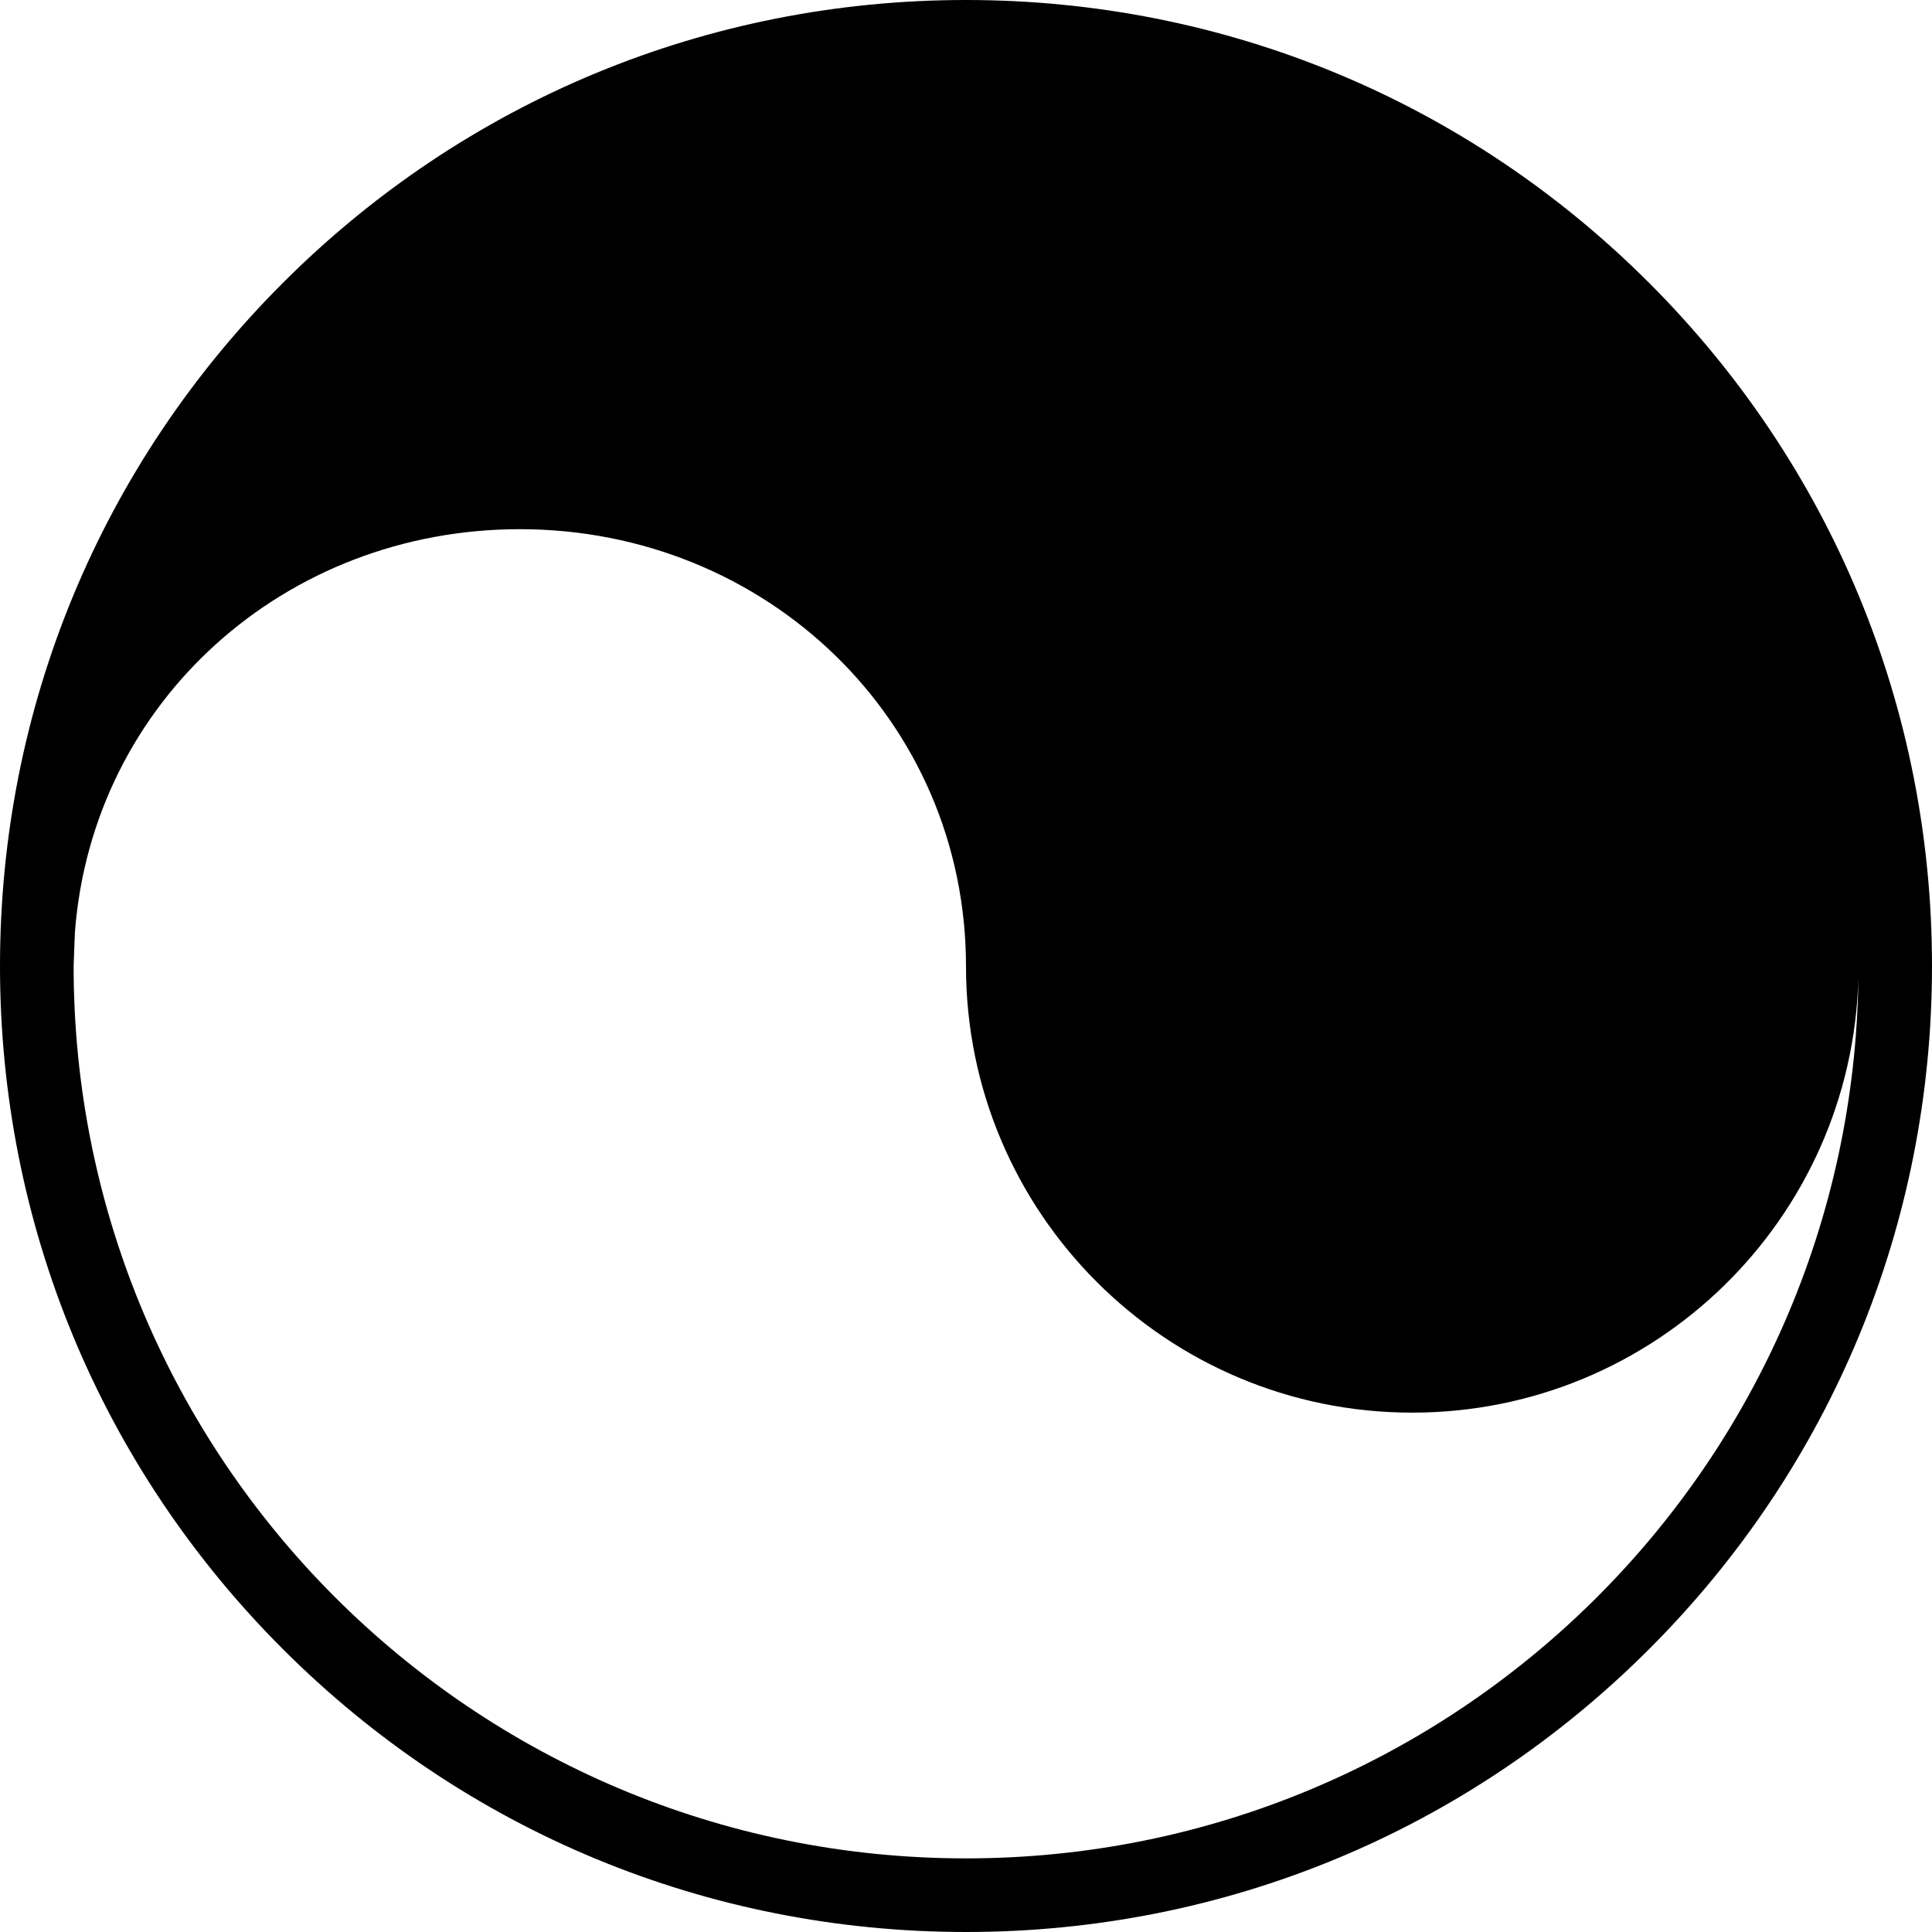 <?xml version="1.0" encoding="utf-8"?>
<!-- Generator: Adobe Illustrator 22.1.0, SVG Export Plug-In . SVG Version: 6.00 Build 0)  -->
<svg version="1.1" id="Capa_1" xmlns="http://www.w3.org/2000/svg" xmlns:xlink="http://www.w3.org/1999/xlink" x="0px" y="0px"
	 viewBox="0 0 433 433" style="enable-background:new 0 0 433 433;" xml:space="preserve">
<path d="M369.6,63.4C328.7,22.5,274.3,0,216.5,0S104.3,22.5,63.4,63.4C22.5,104.3,0,158.7,0,216.5c0,57.8,22.5,112.2,63.4,153.1
	c40.9,40.9,95.3,63.4,153.1,63.4c57.8,0,112.2-22.5,153.1-63.4c40.9-40.9,63.4-95.3,63.4-153.1S410.5,104.3,369.6,63.4z
	 M216.5,416.5c-110.5,0-200-89.5-200-200c0,0,0,0,0,0c0-0.9,0.3-7.5,0.3-7.7c4-51.6,47.1-90.2,99.7-90.2c55.2,0,100,42.8,100,98
	c0,55.2,44.8,100,100,100c54.4,0,98.6-43.4,100-97.4C415.1,328.4,326.1,416.5,216.5,416.5z"/>
</svg>
